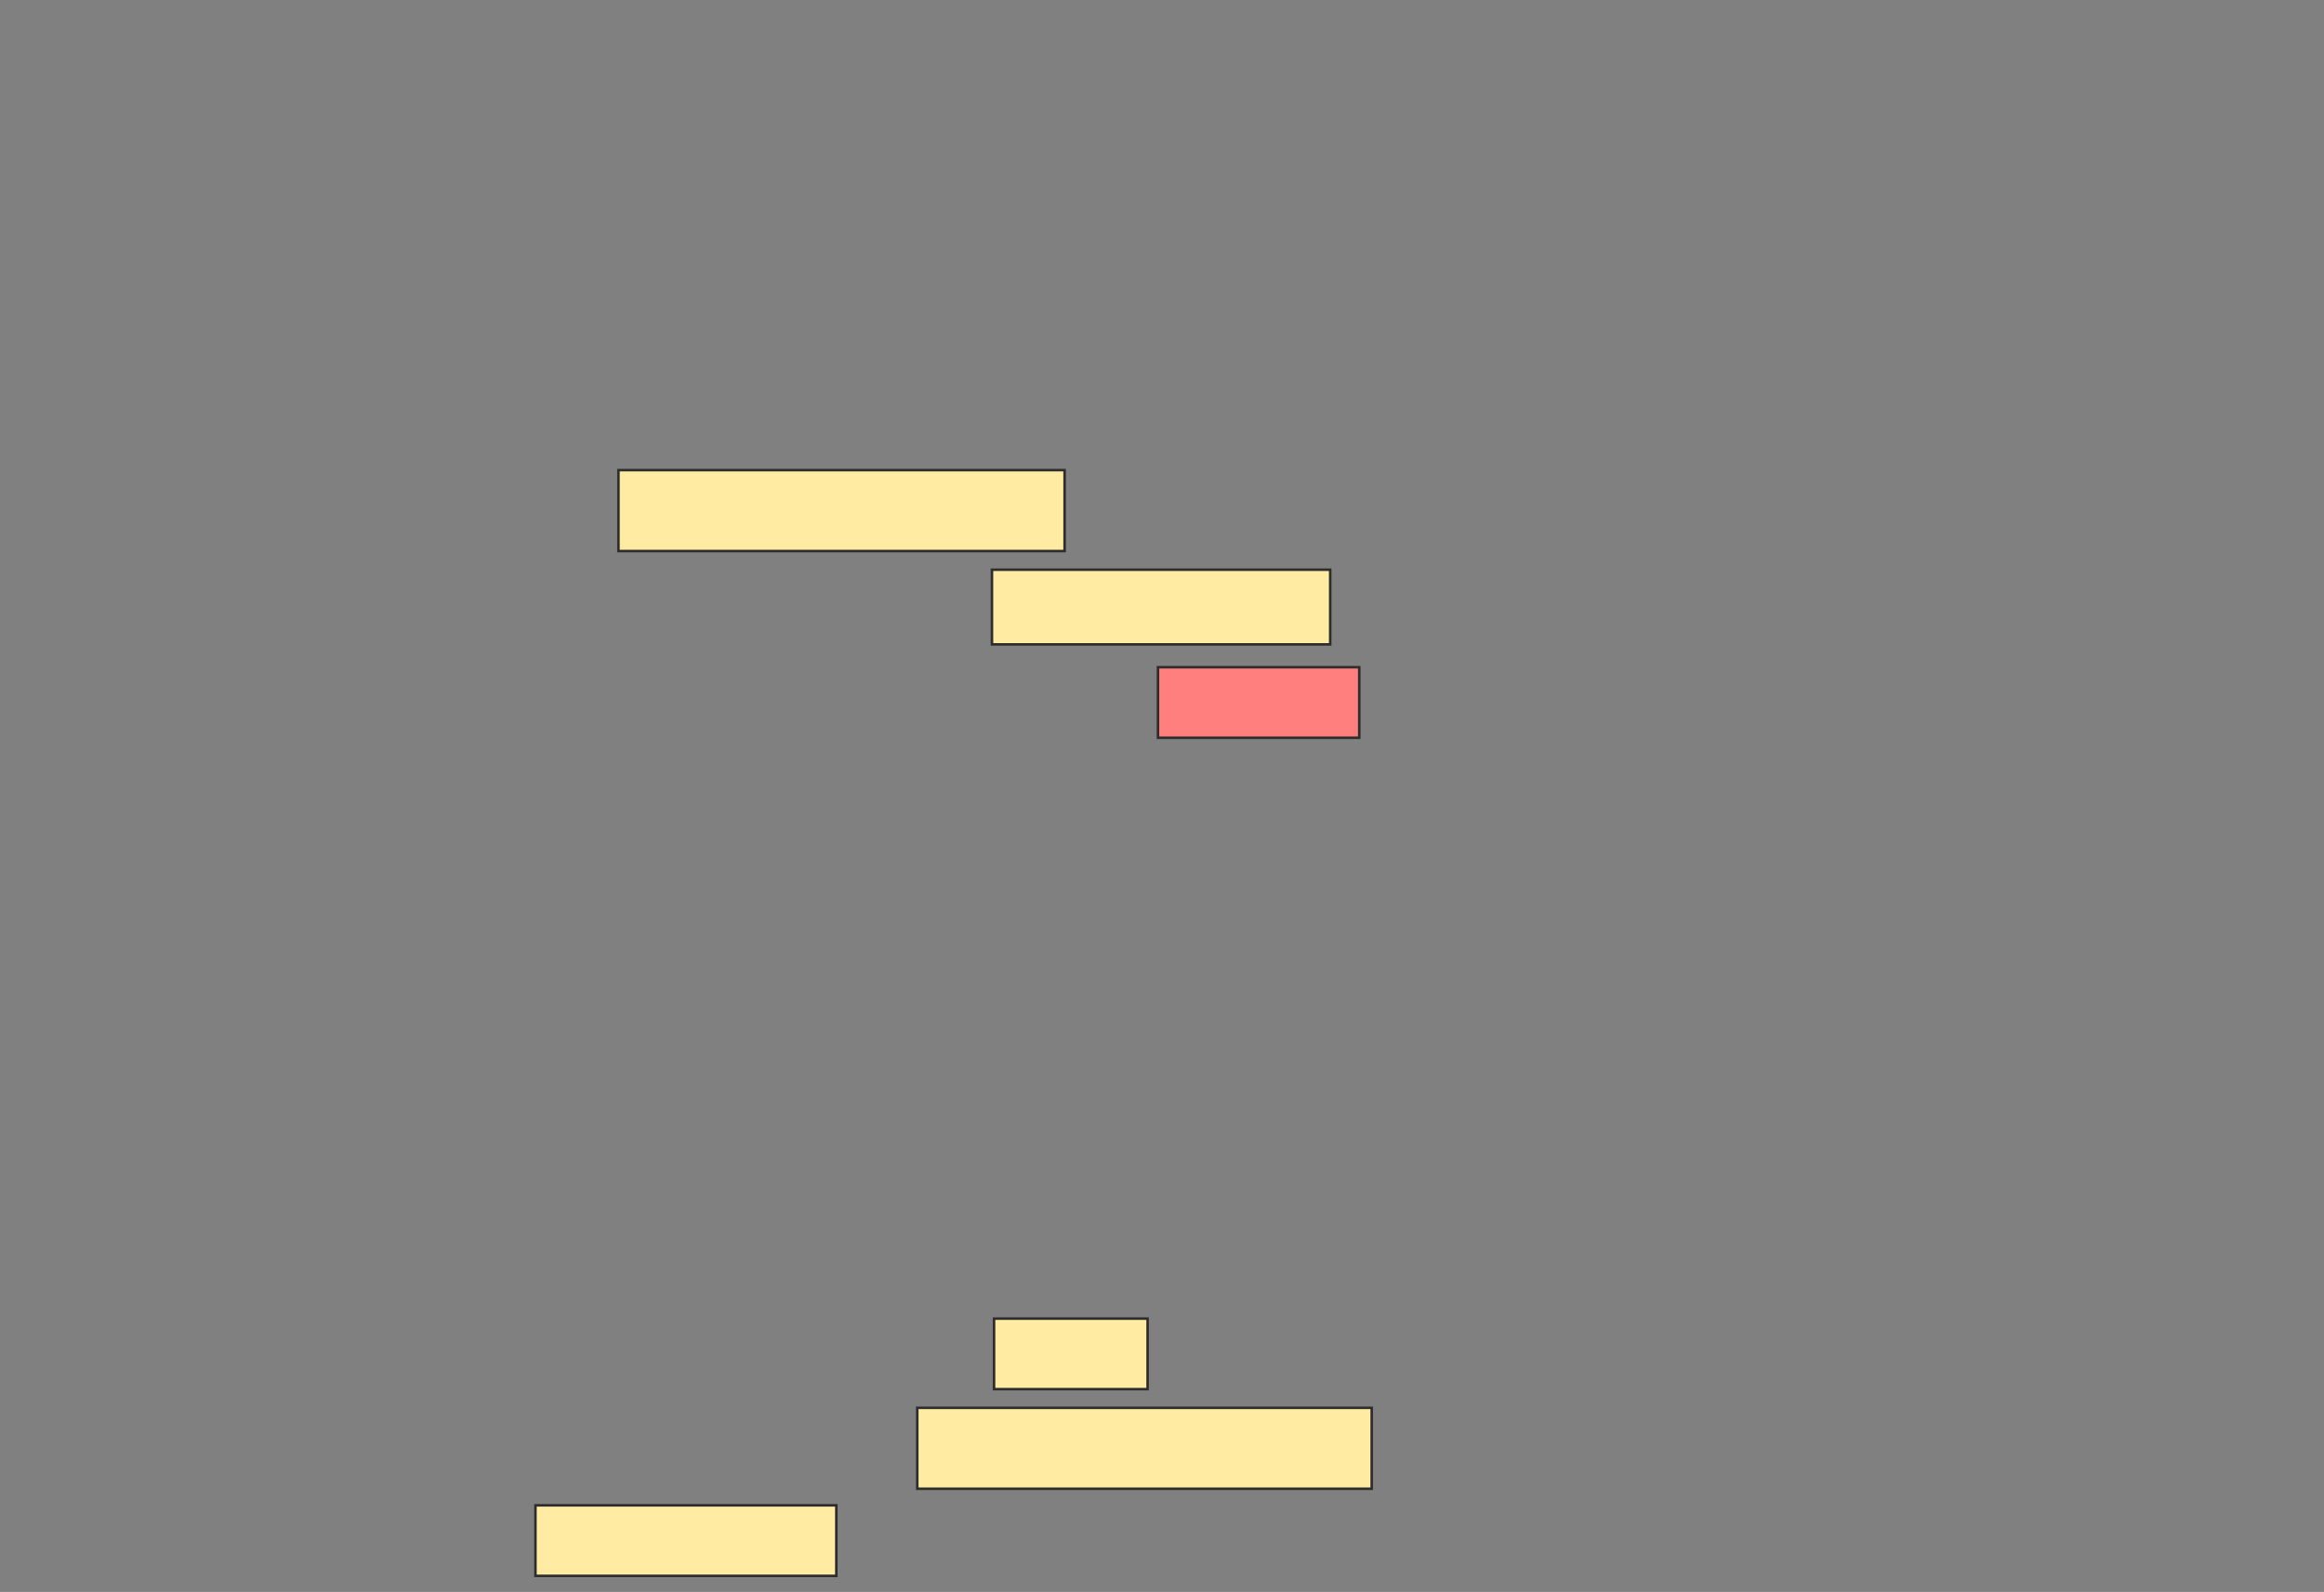 <svg height="629" width="918" xmlns="http://www.w3.org/2000/svg"><rect width="100%" height="100%" fill="#808080" stroke="none"/><g stroke="#2d2d2d"><path d="m244.295 185.754h176.23v31.967h-176.23z" fill="#ffeba2"/><path d="m391.836 225.098h133.607v29.508h-133.607z" fill="#ffeba2"/><path d="m457.41 263.623h79.508v27.869h-79.508z" fill="#ff7e7e"/><g fill="#ffeba2"><path d="m392.656 521h60.656v27.869h-60.656z"/><path d="m362.328 556.246h179.508v31.967h-179.508z"/><path d="m211.508 594.77h118.852v27.869h-118.852z"/></g></g></svg>